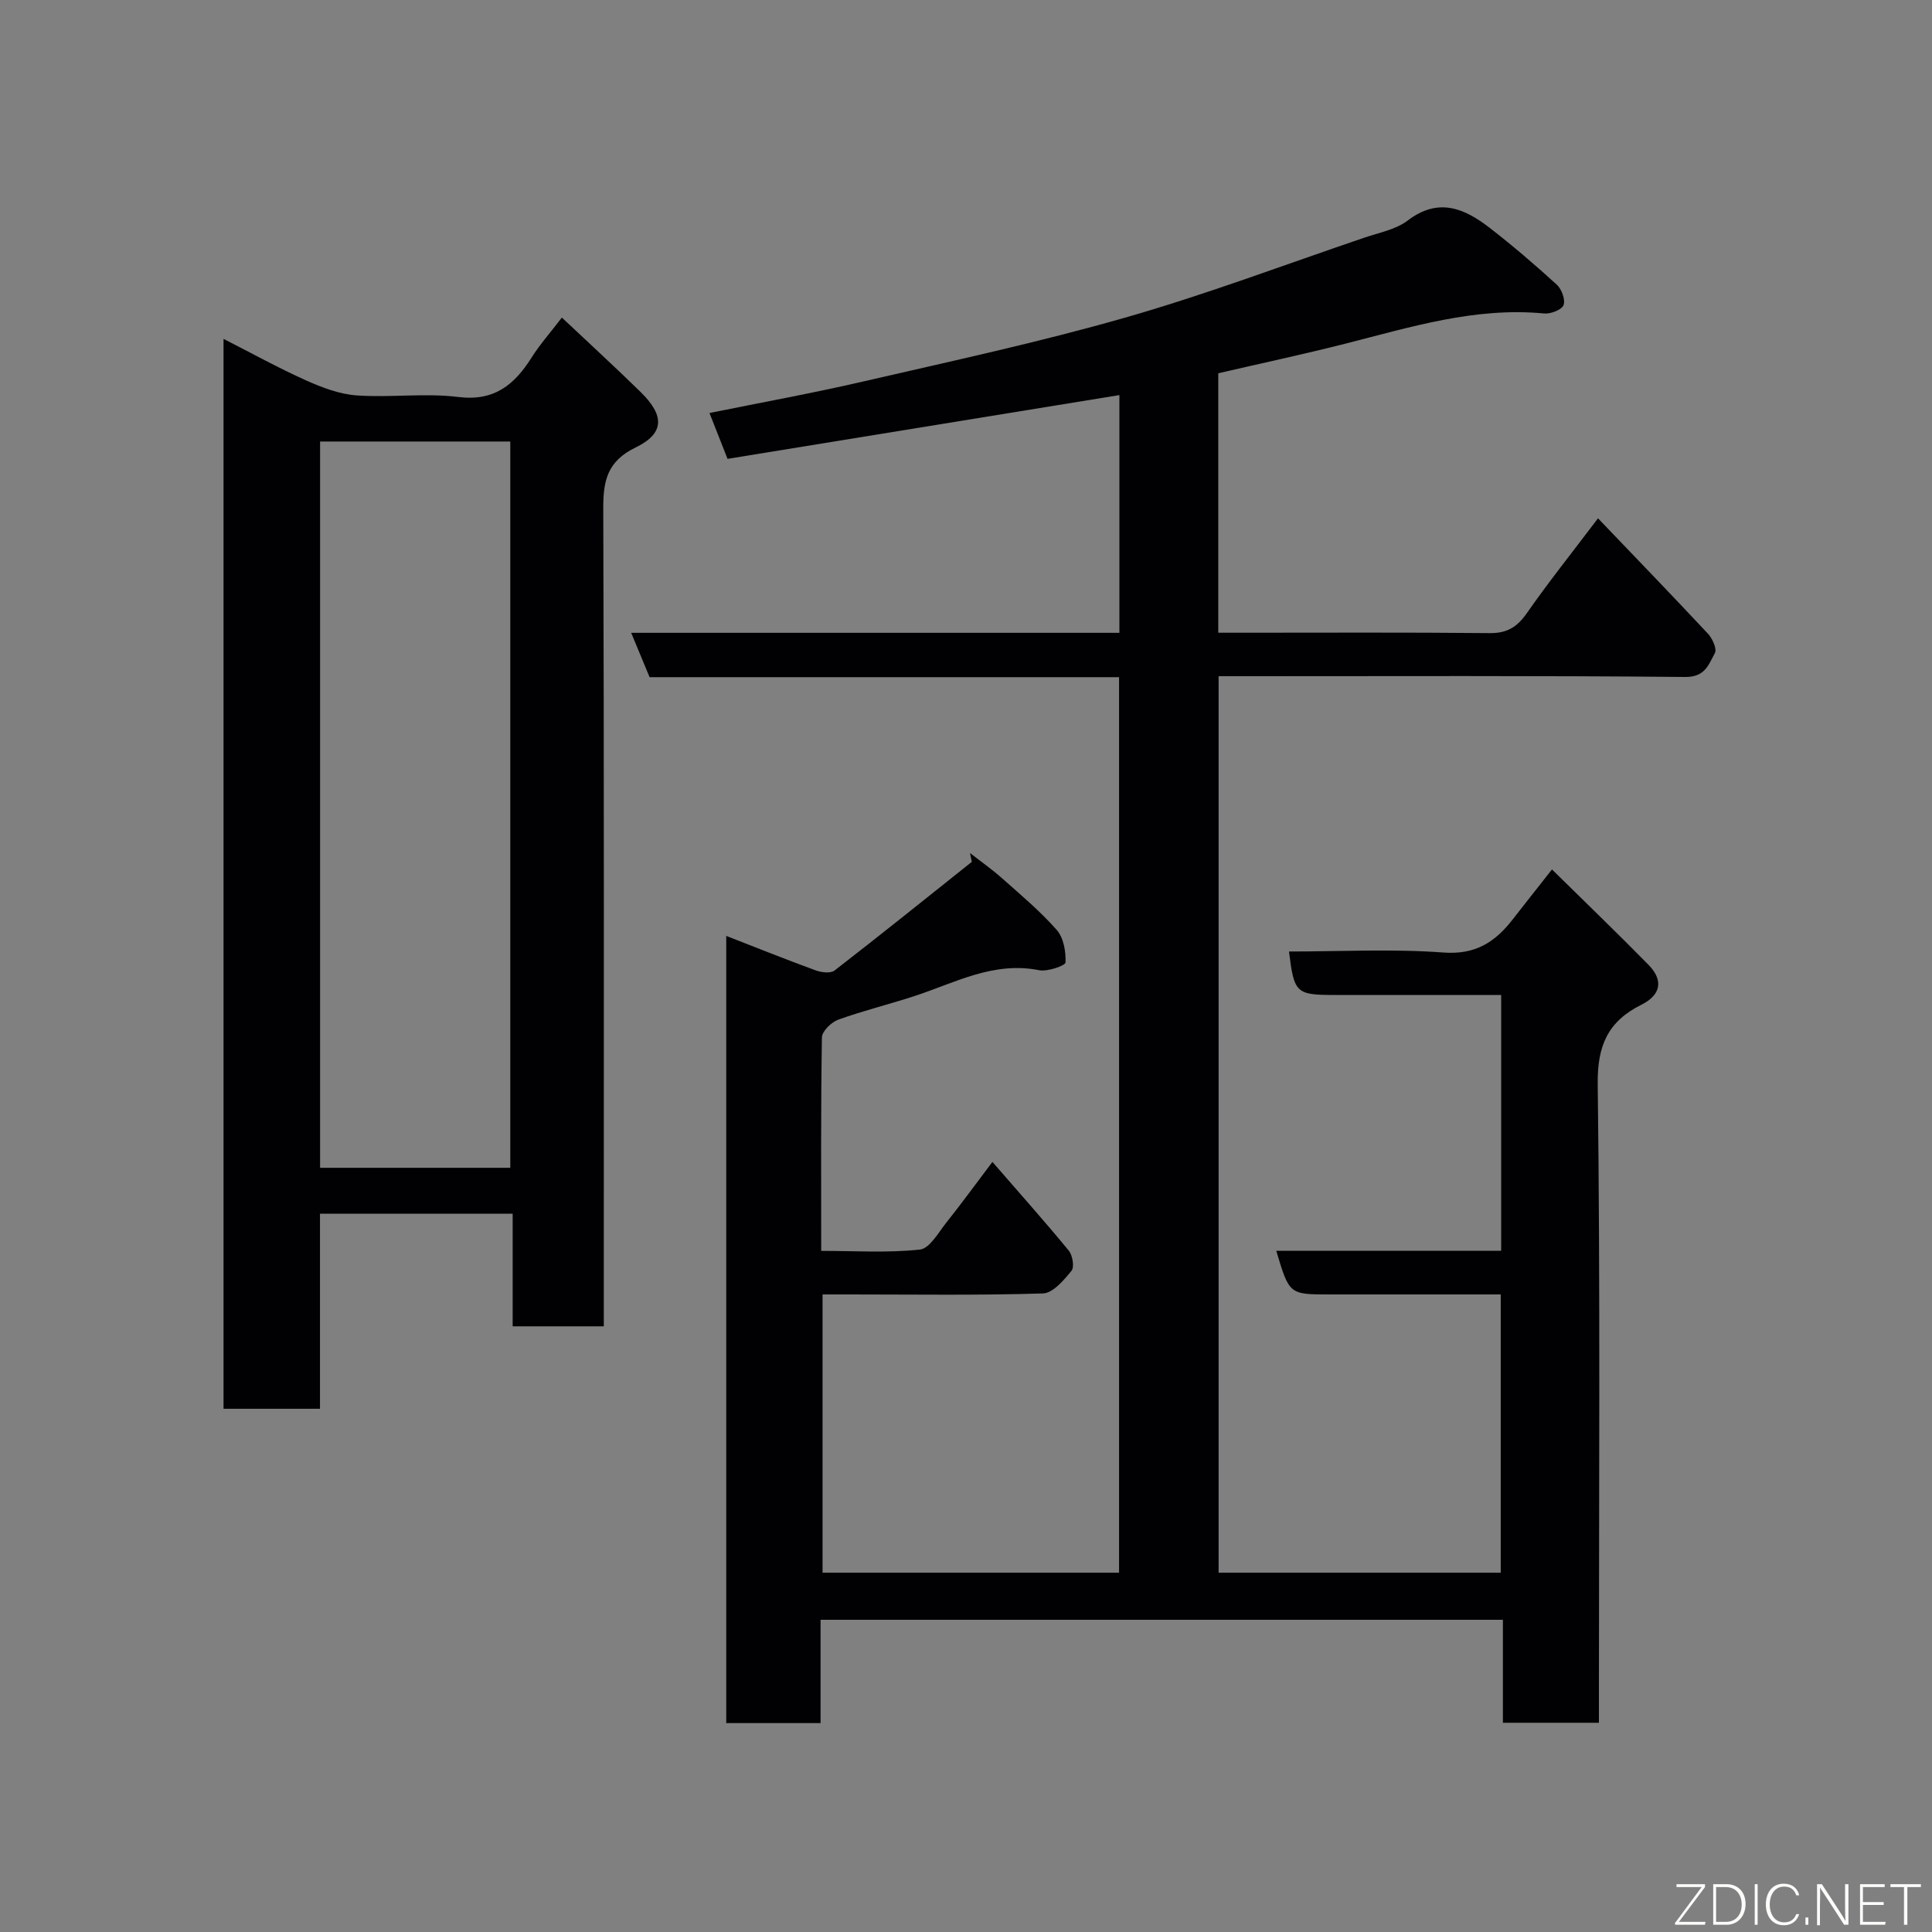 <svg enable-background="new 0 0 400 400" viewBox="0 0 400 400" xmlns="http://www.w3.org/2000/svg"><rect x="0" y="0" width="400" height="400" fill="#808080" stroke="none"/><path d="m169.89 335.36v21.39c-6.64 0-12.9 0-19.53 0 0-54.08 0-108.15 0-162.98 6.28 2.44 12.37 4.89 18.53 7.14 1.18.43 3.08.66 3.9.02 9.55-7.39 18.96-14.96 28.41-22.49-.12-.61-.25-1.22-.37-1.83 2.22 1.74 4.54 3.36 6.65 5.24 3.88 3.45 7.9 6.81 11.31 10.69 1.42 1.61 1.91 4.48 1.81 6.73-.03.66-3.72 1.94-5.46 1.6-9.43-1.88-17.38 2.59-25.76 5.34-5.25 1.72-10.64 3.03-15.82 4.9-1.44.52-3.37 2.39-3.39 3.68-.24 14.48-.15 28.97-.15 44.19 6.95 0 13.75.45 20.43-.27 2.03-.22 3.85-3.54 5.52-5.64 3.16-3.96 6.13-8.06 9.5-12.51 5.52 6.36 10.78 12.26 15.8 18.36.8.97 1.2 3.42.57 4.19-1.59 1.94-3.84 4.61-5.89 4.68-13.32.42-26.66.21-39.99.21-1.8 0-3.6 0-5.66 0v57.61h61.39c0-61.63 0-123.34 0-185.41-32.35 0-64.61 0-97.2 0-1.24-2.98-2.39-5.76-3.81-9.18h101.08c0-16.74 0-33.01 0-49.22-26.95 4.39-53.93 8.78-81.13 13.2-1.2-3.06-2.38-6.05-3.74-9.49 10.79-2.19 21.43-4.12 31.97-6.56 18.07-4.17 36.24-8.08 54.06-13.18 16.71-4.78 33.03-10.95 49.51-16.55 3.08-1.05 6.55-1.68 9.03-3.57 6.34-4.83 11.72-2.53 16.93 1.5 4.81 3.72 9.44 7.69 13.93 11.79 1.01.92 1.82 3.14 1.39 4.24-.39.98-2.67 1.85-4.02 1.72-14.26-1.37-27.62 2.82-41.14 6.25-8.67 2.2-17.42 4.07-26.32 6.13v53.72h4.72c17.16 0 34.33-.09 51.49.08 3.59.04 5.68-1.27 7.68-4.14 4.49-6.43 9.39-12.57 14.73-19.63 7.79 8.14 15.35 15.96 22.78 23.91.92.99 1.88 3.14 1.42 3.98-1.27 2.32-1.97 5-6.14 4.96-30.33-.29-60.65-.16-90.98-.16-1.79 0-3.58 0-5.63 0v185.61h58.41c0-18.98 0-38.03 0-57.61-11.89 0-23.67 0-35.45 0-8.33 0-8.33 0-11.02-9.03h46.56c0-17.74 0-35 0-52.97-5.44 0-10.87 0-16.29 0-6 0-12 0-18 0-8.2 0-8.56-.33-9.64-9 10.68 0 21.38-.58 31.98.21 6.69.5 10.74-2.21 14.39-6.92 2.4-3.1 4.85-6.17 8.08-10.28 6.79 6.69 13.47 13.11 19.97 19.73 3.15 3.21 2.62 6.25-1.48 8.29-6.87 3.43-9.13 8.4-9.02 16.46.54 41.99.25 83.98.25 125.97v6.22c-6.73 0-13.11 0-19.88 0 0-7.09 0-14.03 0-21.32-47.12 0-93.83 0-141.27 0z" fill="#010103"/><path d="m116.33 65.75c5.72 5.4 11.1 10.31 16.3 15.41 4.99 4.89 4.98 8.57-1.04 11.49-5.84 2.84-6.71 6.83-6.69 12.61.18 54.32.11 108.63.11 162.95v6.39c-6.2 0-12.26 0-18.87 0 0-7.6 0-15.33 0-23.32-13.48 0-26.41 0-39.89 0v40.39c-6.93 0-13.31 0-19.97 0 0-73.68 0-147.26 0-221.51 5.8 2.95 11.34 6.02 17.09 8.6 3.32 1.49 6.95 2.86 10.53 3.11 6.96.48 14.07-.53 20.96.32 7.46.93 11.62-2.51 15.18-8.13 1.74-2.76 3.93-5.23 6.29-8.31zm-10.68 176.03c0-50.45 0-100.48 0-150.37-13.41 0-26.45 0-39.38 0v150.37z" fill="#010103"/><g fill="#fbfcfa"><path d="m346.9 398 5.4-7.3h-5.2v-.6h5.9v.6l-5.4 7.2h5.5l-.1.6h-6.2v-.5z"/><path d="m354.7 390.1h2.8c2.3 0 3.9 1.6 3.9 4.1s-1.6 4.3-3.9 4.3h-2.8zm.6 7.8h2c2.2 0 3.3-1.6 3.3-3.6 0-1.8-1-3.6-3.3-3.6h-2z"/><path d="m363.9 390.1v8.4h-.6v-8.4h1.6z"/><path d="m372.5 396.3c-.4 1.3-1.4 2.3-3.2 2.3-2.4 0-3.7-1.9-3.7-4.3 0-2.3 1.2-4.3 3.7-4.3 1.8 0 2.9 1 3.2 2.4h-.6c-.4-1.1-1.1-1.8-2.5-1.8-2.1 0-3 1.9-3 3.7s.9 3.7 3 3.7c1.4 0 2.1-.7 2.5-1.7z"/><path d="m373.8 398.5v-1.5h.6v1.5z"/><path d="m376.2 398.5v-8.4h1c1.3 2 4.4 6.7 4.9 7.6-.1-1.2-.1-2.4-.1-3.8v-3.8h.7v8.4h-.9c-1.2-1.9-4.4-6.8-5-7.7.1 1.1 0 2.3 0 3.9v3.9h-.6z"/><path d="m390 394.4h-4.3v3.5h4.7l-.1.6h-5.2v-8.4h5.1v.6h-4.5v3.1h4.3z"/><path d="m394.2 390.7h-2.8v-.6h6.3v.6h-2.8v7.8h-.7z"/></g></svg>